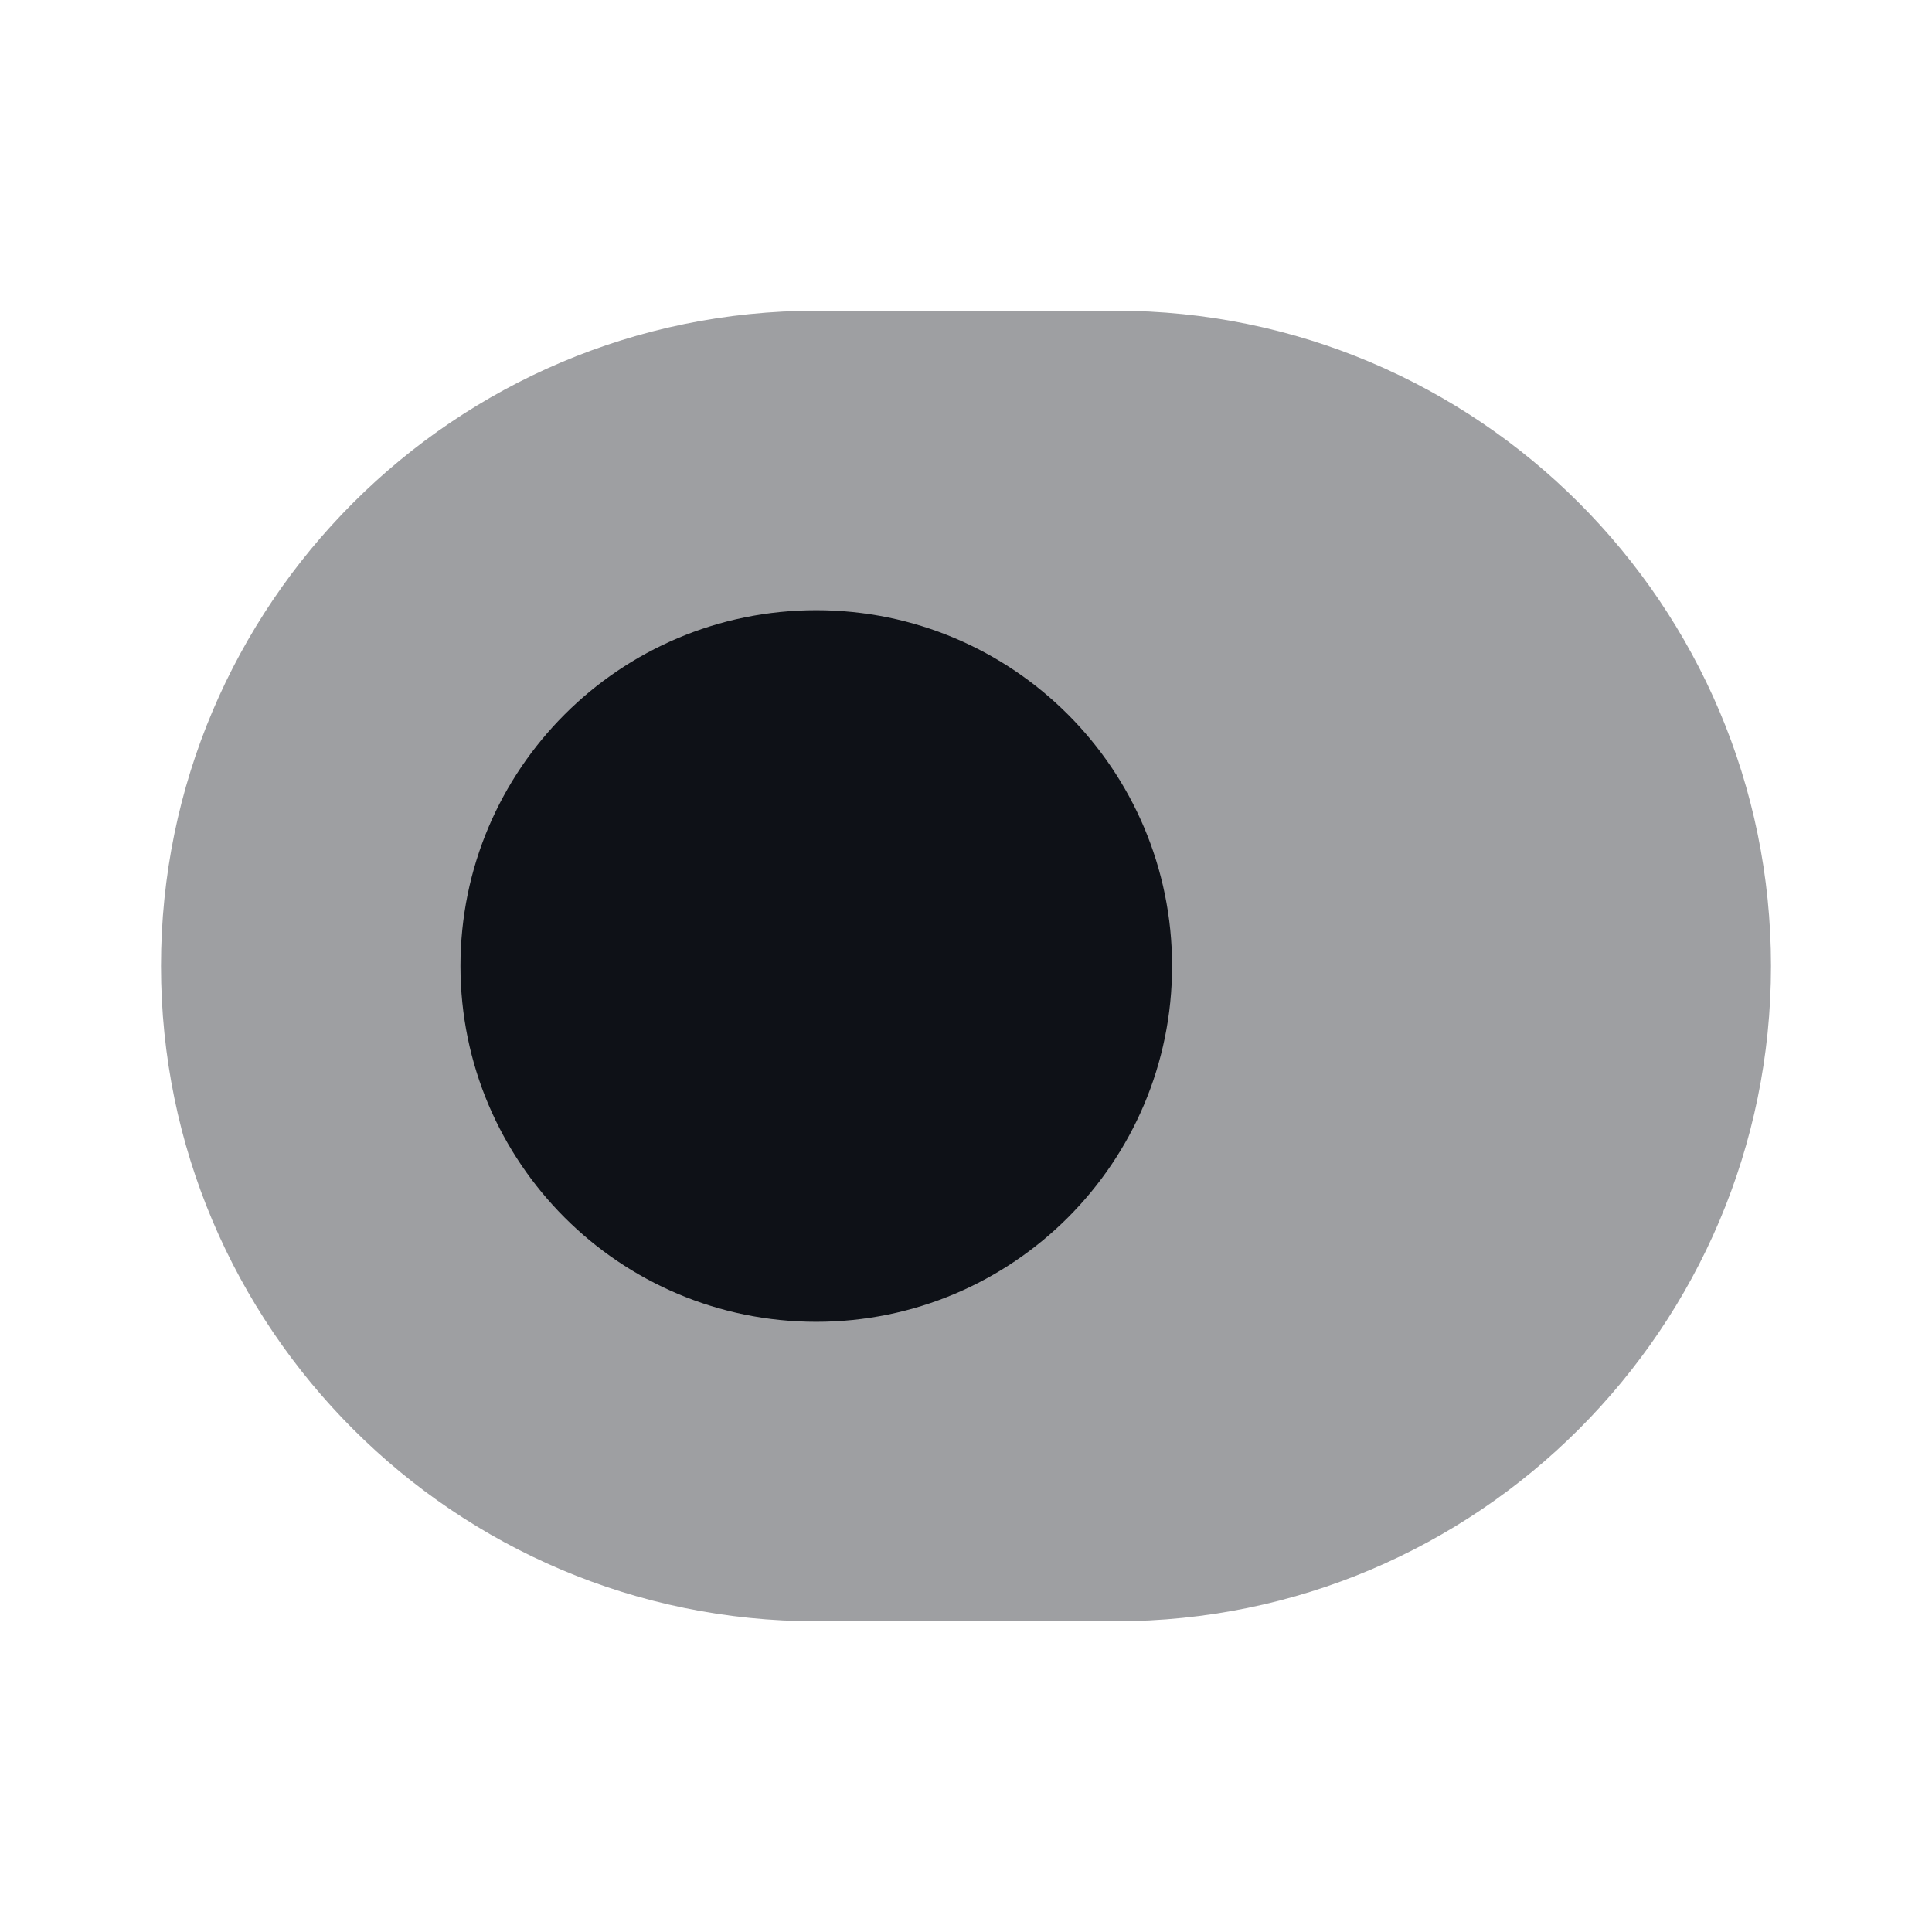 <svg width="24" height="24" viewBox="0 0 24 24" fill="none" xmlns="http://www.w3.org/2000/svg">
<path opacity="0.4" d="M13.86 3.86H10.14C5.65 3.86 2 7.51 2 12C2 16.49 5.65 20.14 10.14 20.14H13.86C18.35 20.14 22 16.49 22 12C22 7.51 18.35 3.86 13.86 3.86Z" fill="#0E1117"/>
<path d="M10.14 16.42C12.581 16.42 14.56 14.441 14.56 12C14.56 9.559 12.581 7.58 10.14 7.58C7.699 7.58 5.72 9.559 5.72 12C5.72 14.441 7.699 16.42 10.14 16.42Z" fill="#0E1117"/>
</svg>
